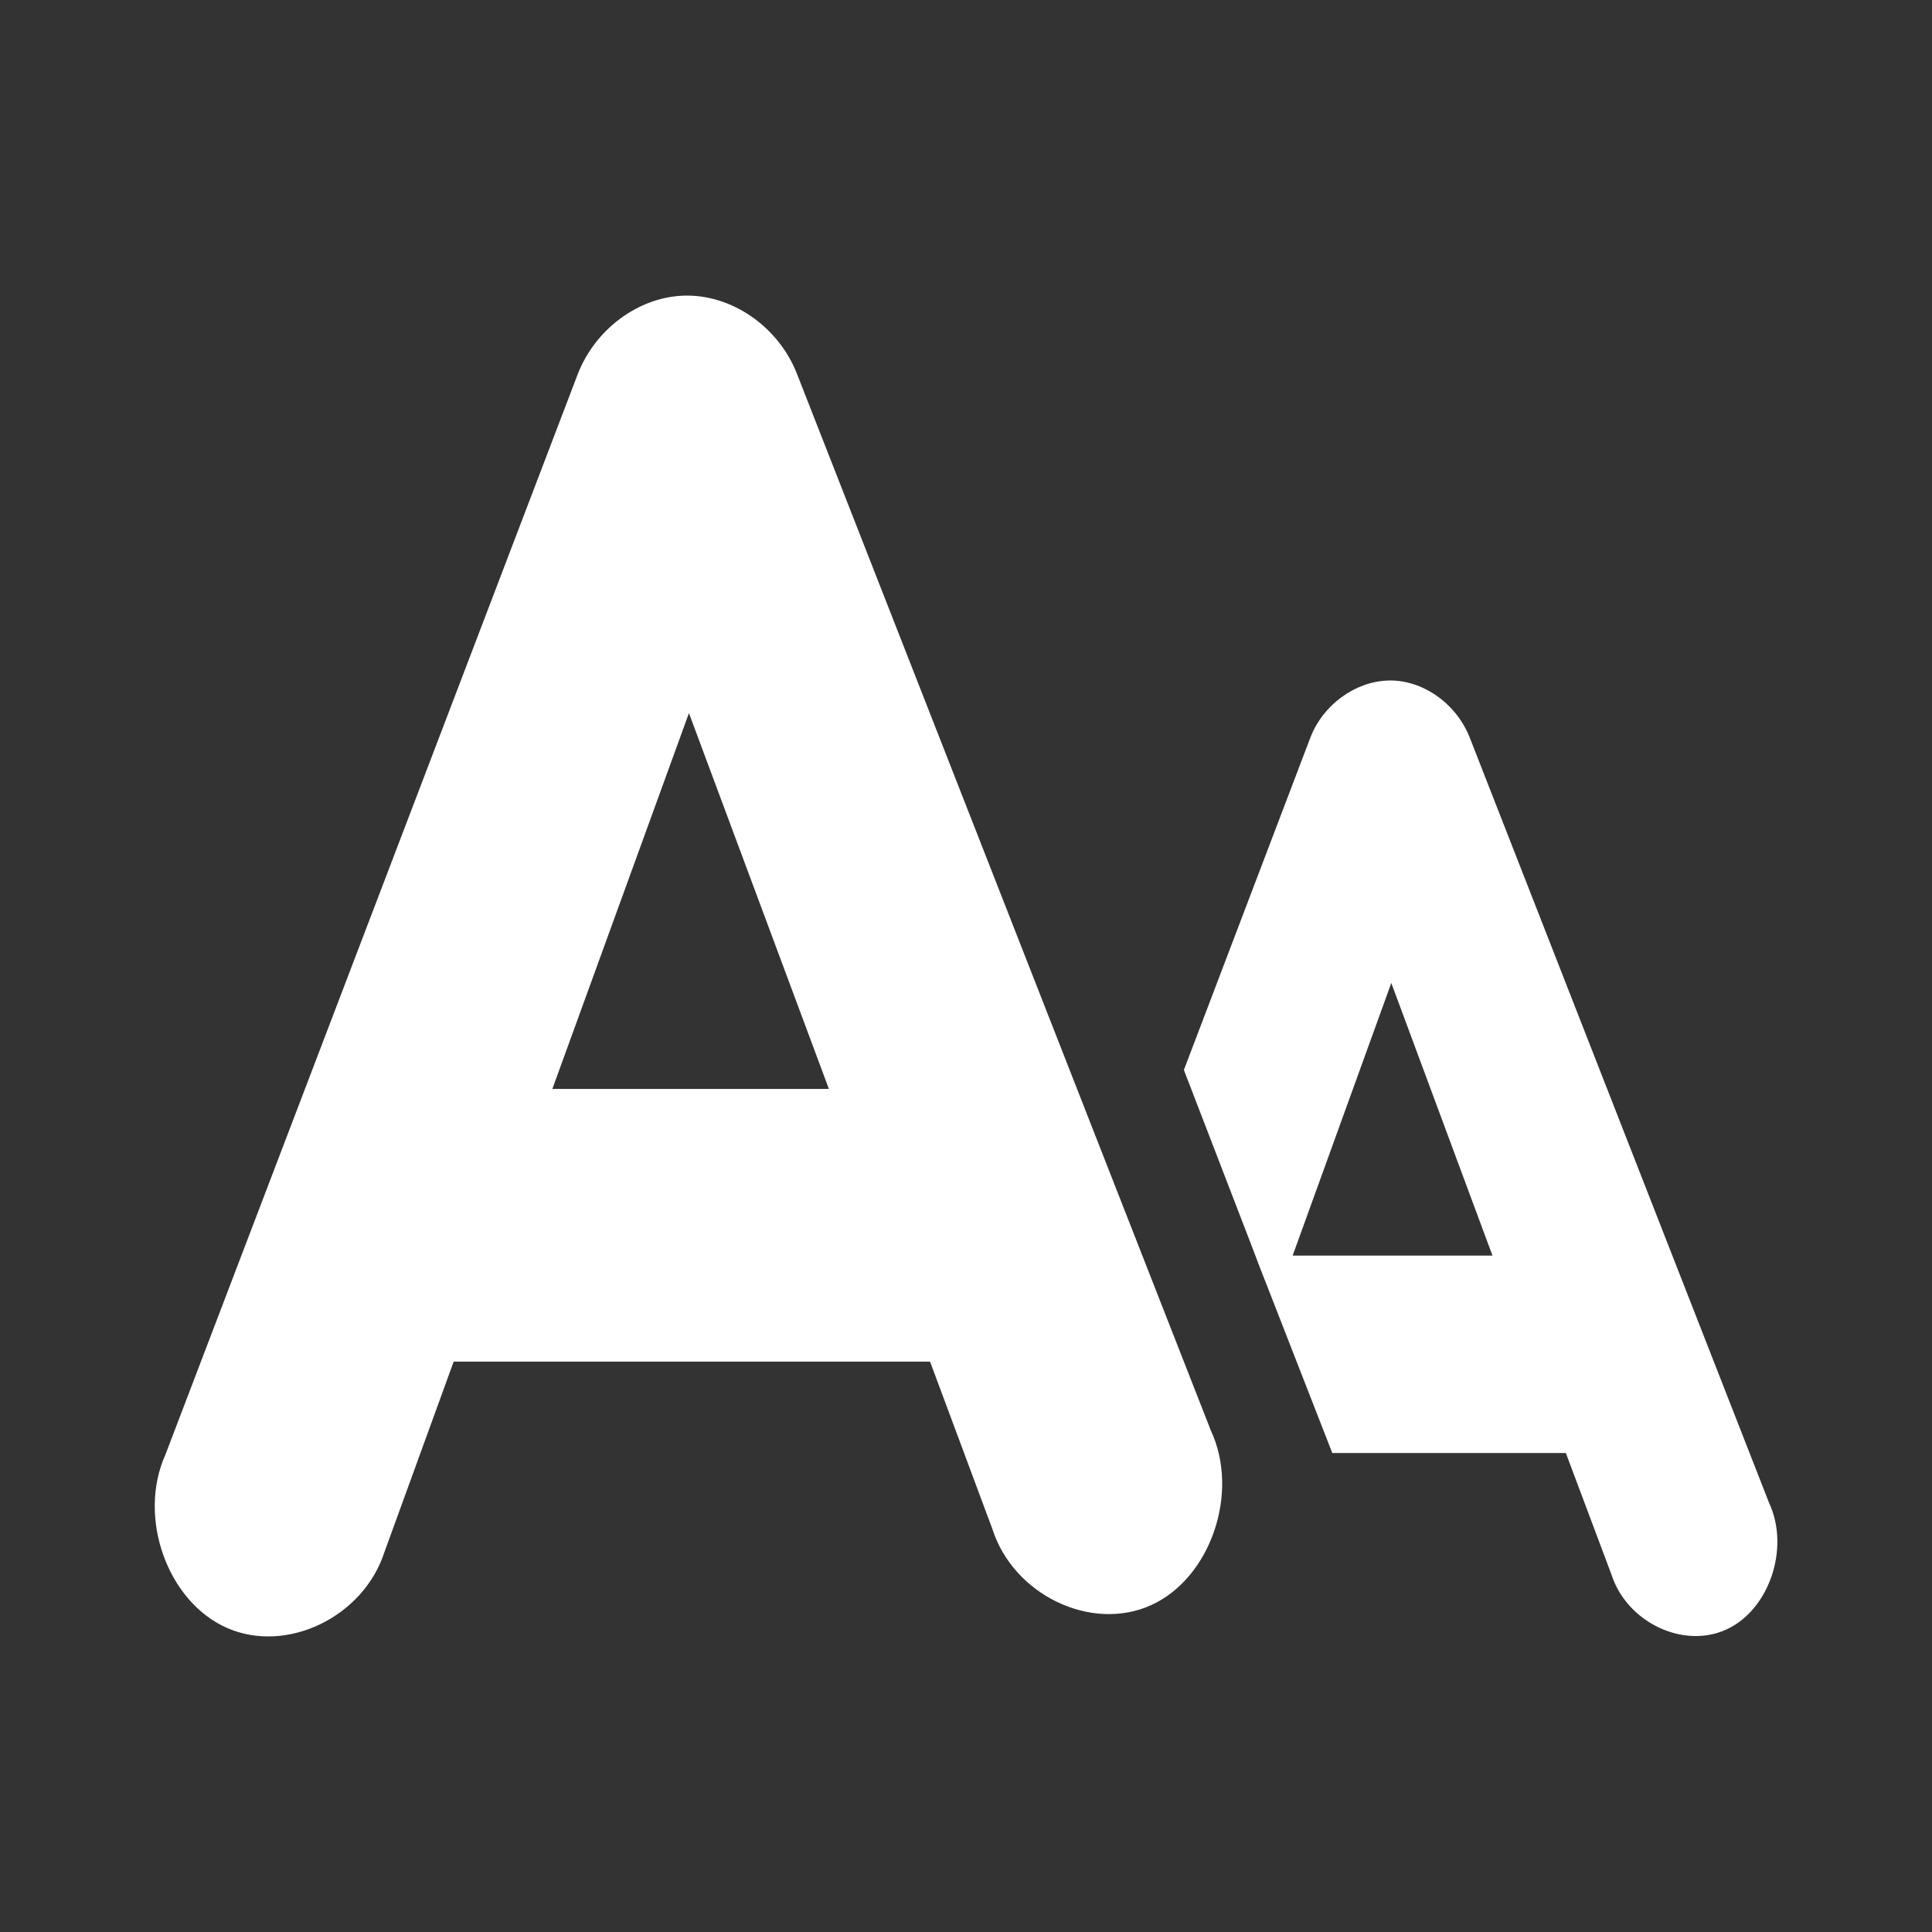 <?xml version="1.0" encoding="UTF-8" standalone="no"?>
<!-- Created with Inkscape (http://www.inkscape.org/) -->

<svg
   xmlns:dc="http://purl.org/dc/elements/1.1/"
   xmlns:cc="http://creativecommons.org/ns#"
   xmlns:rdf="http://www.w3.org/1999/02/22-rdf-syntax-ns#"
   xmlns:svg="http://www.w3.org/2000/svg"
   xmlns="http://www.w3.org/2000/svg"
   xmlns:inkscape="http://www.inkscape.org/namespaces/inkscape"
   version="1.1"
   width="100%"
   height="100%"
   viewBox="0 0 512 512"
   id="svg2">
  <rect x="0" y="0" width="512" height="512" fill="#333333" stroke="none"/>
  <defs
     id="defs4">
    <clipPath
       id="0">
      <path
         d="M 26,0 C 11.603,0 0,11.603 0,26 v 460 c 0,14.397 11.603,26 26,26 h 460 c 14.397,0 26,-11.603 26,-26 V 26 C 512,11.603 500.397,0 486,0 H 26"
         inkscape:connector-curvature="0"
         id="path7" />
    </clipPath>
  </defs>
  <path
     d="M 26,0 C 11.603,0 0,11.603 0,26 v 460 c 0,14.397 11.603,26 26,26 h 460 c 14.397,0 26,-11.603 26,-26 V 26 C 512,11.603 500.397,0 486,0 H 26"
     inkscape:connector-curvature="0"
     id="path9"
     style="fill:none" />
  <g
     clip-path="url(#0)"
     id="g11"
     style="opacity:0.0;color:#000000">
    <path
       d="m 181.23,78.35 c -12.05,0.383 -23.553,8.91 -28.15,20.881 l 212.13,212.13 c 4.601,-11.971 16.1,-20.498 28.15,-20.881 z"
       inkscape:connector-curvature="0"
       id="path13" />
    <path
       d="M 153.07,99.23 43.8,385.56 255.93,597.69 365.2,311.36 z"
       inkscape:connector-curvature="0"
       id="path15" />
    <path
       d="m 43.798,385.56 c -5.909,13.198 -2.057,30.08 7.772,39.912 l 212.13,212.13 c -9.829,-9.829 -13.681,-26.714 -7.772,-39.912 z"
       inkscape:connector-curvature="0"
       id="path17" />
    <path
       d="m 51.57,425.47 c 2.485,2.485 5.352,4.519 8.54,5.928 l 212.13,212.13 c -3.188,-1.409 -6.06,-3.443 -8.54,-5.928 z"
       inkscape:connector-curvature="0"
       id="path19" />
    <path
       d="m 60.11,431.4 c 15.797,6.983 36.21,-2.818 41.785,-20.16 l 212.13,212.13 c -5.577,17.343 -25.989,27.14 -41.785,20.16 z"
       inkscape:connector-curvature="0"
       id="path21" />
    <path
       d="m 101.9,411.24 18.323,-50.4 212.13,212.13 -18.323,50.4 z"
       inkscape:connector-curvature="0"
       id="path23" />
    <path
       d="M 120.22,360.84 H 246.46 L 458.59,572.97 H 332.35 z"
       inkscape:connector-curvature="0"
       id="path25" />
    <path
       d="m 246.46,360.84 16.537,44.4 212.13,212.13 -16.537,-44.4 z"
       inkscape:connector-curvature="0"
       id="path27" />
    <path
       d="m 263,405.24 c 1.568,4.894 4.317,9.192 7.81,12.685 l 212.13,212.13 c -3.493,-3.493 -6.242,-7.791 -7.81,-12.685 z"
       inkscape:connector-curvature="0"
       id="path29" />
    <path
       d="m 270.81,417.92 c 8.957,8.957 22.809,12.623 34.2,7.476 l 212.13,212.13 c -11.389,5.148 -25.24,1.482 -34.2,-7.476 z"
       inkscape:connector-curvature="0"
       id="path31" />
    <path
       d="m 305.01,425.4 c 15.829,-7.156 23.569,-29.832 15.865,-46.32 l 212.13,212.13 c 7.704,16.489 -0.035,39.16 -15.865,46.32 z"
       inkscape:connector-curvature="0"
       id="path33" />
    <path
       d="M 320.87,379.08 211.16,98.99 423.29,311.12 533,591.21 z"
       inkscape:connector-curvature="0"
       id="path35" />
    <path
       d="m 211.16,98.99 c -1.68,-4.276 -4.247,-8.094 -7.402,-11.249 l 212.13,212.13 c 3.155,3.155 5.721,6.973 7.402,11.249 z"
       inkscape:connector-curvature="0"
       id="path37" />
    <path
       d="m 203.76,87.74 c -6.05,-6.05 -14.262,-9.661 -22.543,-9.392 l 212.13,212.13 c 8.281,-0.269 16.494,3.343 22.543,9.392 z"
       inkscape:connector-curvature="0"
       id="path39" />
    <path
       d="m 367.8,180.35 c -8.732,0.277 -17.223,6.448 -20.557,15.12 l 212.13,212.13 c 3.335,-8.673 11.825,-14.844 20.557,-15.12 z"
       inkscape:connector-curvature="0"
       id="path41" />
    <path
       d="m 347.24,195.47 -33.518,88.08 212.13,212.13 33.518,-88.08 z"
       inkscape:connector-curvature="0"
       id="path43" />
    <path
       d="m 313.73,283.55 c 39.38,102.02 -0.01,0.579 39.33,101.52 L 565.19,597.2 c -39.34,-100.94 0.052,0.497 -39.33,-101.52 z"
       inkscape:connector-curvature="0"
       id="path45" />
    <path
       d="m 353.05,385.07 h 61.897 L 627.077,597.2 H 565.18 z"
       inkscape:connector-curvature="0"
       id="path47" />
    <path
       d="m 414.95,385.07 12.07,32.16 212.13,212.13 -12.07,-32.16 z"
       inkscape:connector-curvature="0"
       id="path49" />
    <path
       d="m 427.02,417.23 c 1.141,3.559 3.14,6.686 5.68,9.225 l 212.13,212.13 c -2.54,-2.54 -4.539,-5.666 -5.68,-9.225 z"
       inkscape:connector-curvature="0"
       id="path51" />
    <path
       d="m 432.7,426.46 c 6.478,6.478 16.472,9.137 24.709,5.415 l 212.13,212.13 c -8.237,3.722 -18.231,1.063 -24.709,-5.415 z"
       inkscape:connector-curvature="0"
       id="path53" />
    <path
       d="m 457.41,431.87 c 11.471,-5.184 16.984,-21.654 11.393,-33.6 l 212.13,212.13 c 5.591,11.945 0.078,28.416 -11.393,33.6 z"
       inkscape:connector-curvature="0"
       id="path55" />
    <path
       d="M 468.8,398.27 389.47,195.46 601.6,407.59 680.93,610.4 z"
       inkscape:connector-curvature="0"
       id="path57" />
    <path
       d="m 389.47,195.47 c -1.236,-3.147 -3.133,-5.972 -5.466,-8.306 l 212.13,212.13 c 2.333,2.333 4.23,5.158 5.466,8.306 z"
       inkscape:connector-curvature="0"
       id="path59" />
    <path
       d="m 384,187.16 c -4.366,-4.366 -10.259,-7.01 -16.208,-6.815 l 212.13,212.13 c 5.949,-0.193 11.843,2.449 16.208,6.815 z"
       inkscape:connector-curvature="0"
       id="path61" />
    <path
       d="m 182.55,188.99 37.09,99.6 212.13,212.13 -37.09,-99.6 z"
       inkscape:connector-curvature="0"
       id="path63" />
    <path
       d="m 219.64,288.59 h -73.29 l 212.13,212.13 h 73.29 z"
       inkscape:connector-curvature="0"
       id="path65" />
    <path
       d="m 368.68,260.51 26.815,72.24 212.13,212.13 -26.815,-72.24 z"
       inkscape:connector-curvature="0"
       id="path67" />
    <path
       d="m 395.5,332.75 h -52.957 l 212.13,212.13 h 52.957 z"
       inkscape:connector-curvature="0"
       id="path69" />
  </g>
  <path
     d="m 181.23,78.35 c -12.05,0.383 -23.553,8.91 -28.15,20.881 L 43.81,385.561 c -7.404,16.535 0.515,38.857 16.312,45.84 15.797,6.983 36.21,-2.818 41.785,-20.16 l 18.323,-50.4 h 126.24 l 16.537,44.4 c 5.589,17.443 26.18,27.316 42.01,20.16 15.829,-7.156 23.569,-29.832 15.865,-46.32 L 211.172,98.991 C 206.27,86.518 193.828,77.941 181.227,78.35 m 186.59,102 c -8.732,0.277 -17.223,6.448 -20.557,15.12 l -33.518,88.08 c 39.38,102.02 -0.01,0.579 39.33,101.52 h 61.897 l 12.07,32.16 c 4.052,12.637 18.923,19.822 30.389,14.641 11.471,-5.184 16.984,-21.654 11.393,-33.6 l -79.33,-202.81 c -3.549,-9.04 -12.545,-15.417 -21.674,-15.12 m -185.24,8.64 37.09,99.6 h -73.29 z m 186.13,71.52 26.815,72.24 h -52.957 z"
     inkscape:connector-curvature="0"
     id="path71"
     style="color:#000000;fill:#ffffff" />
</svg>
